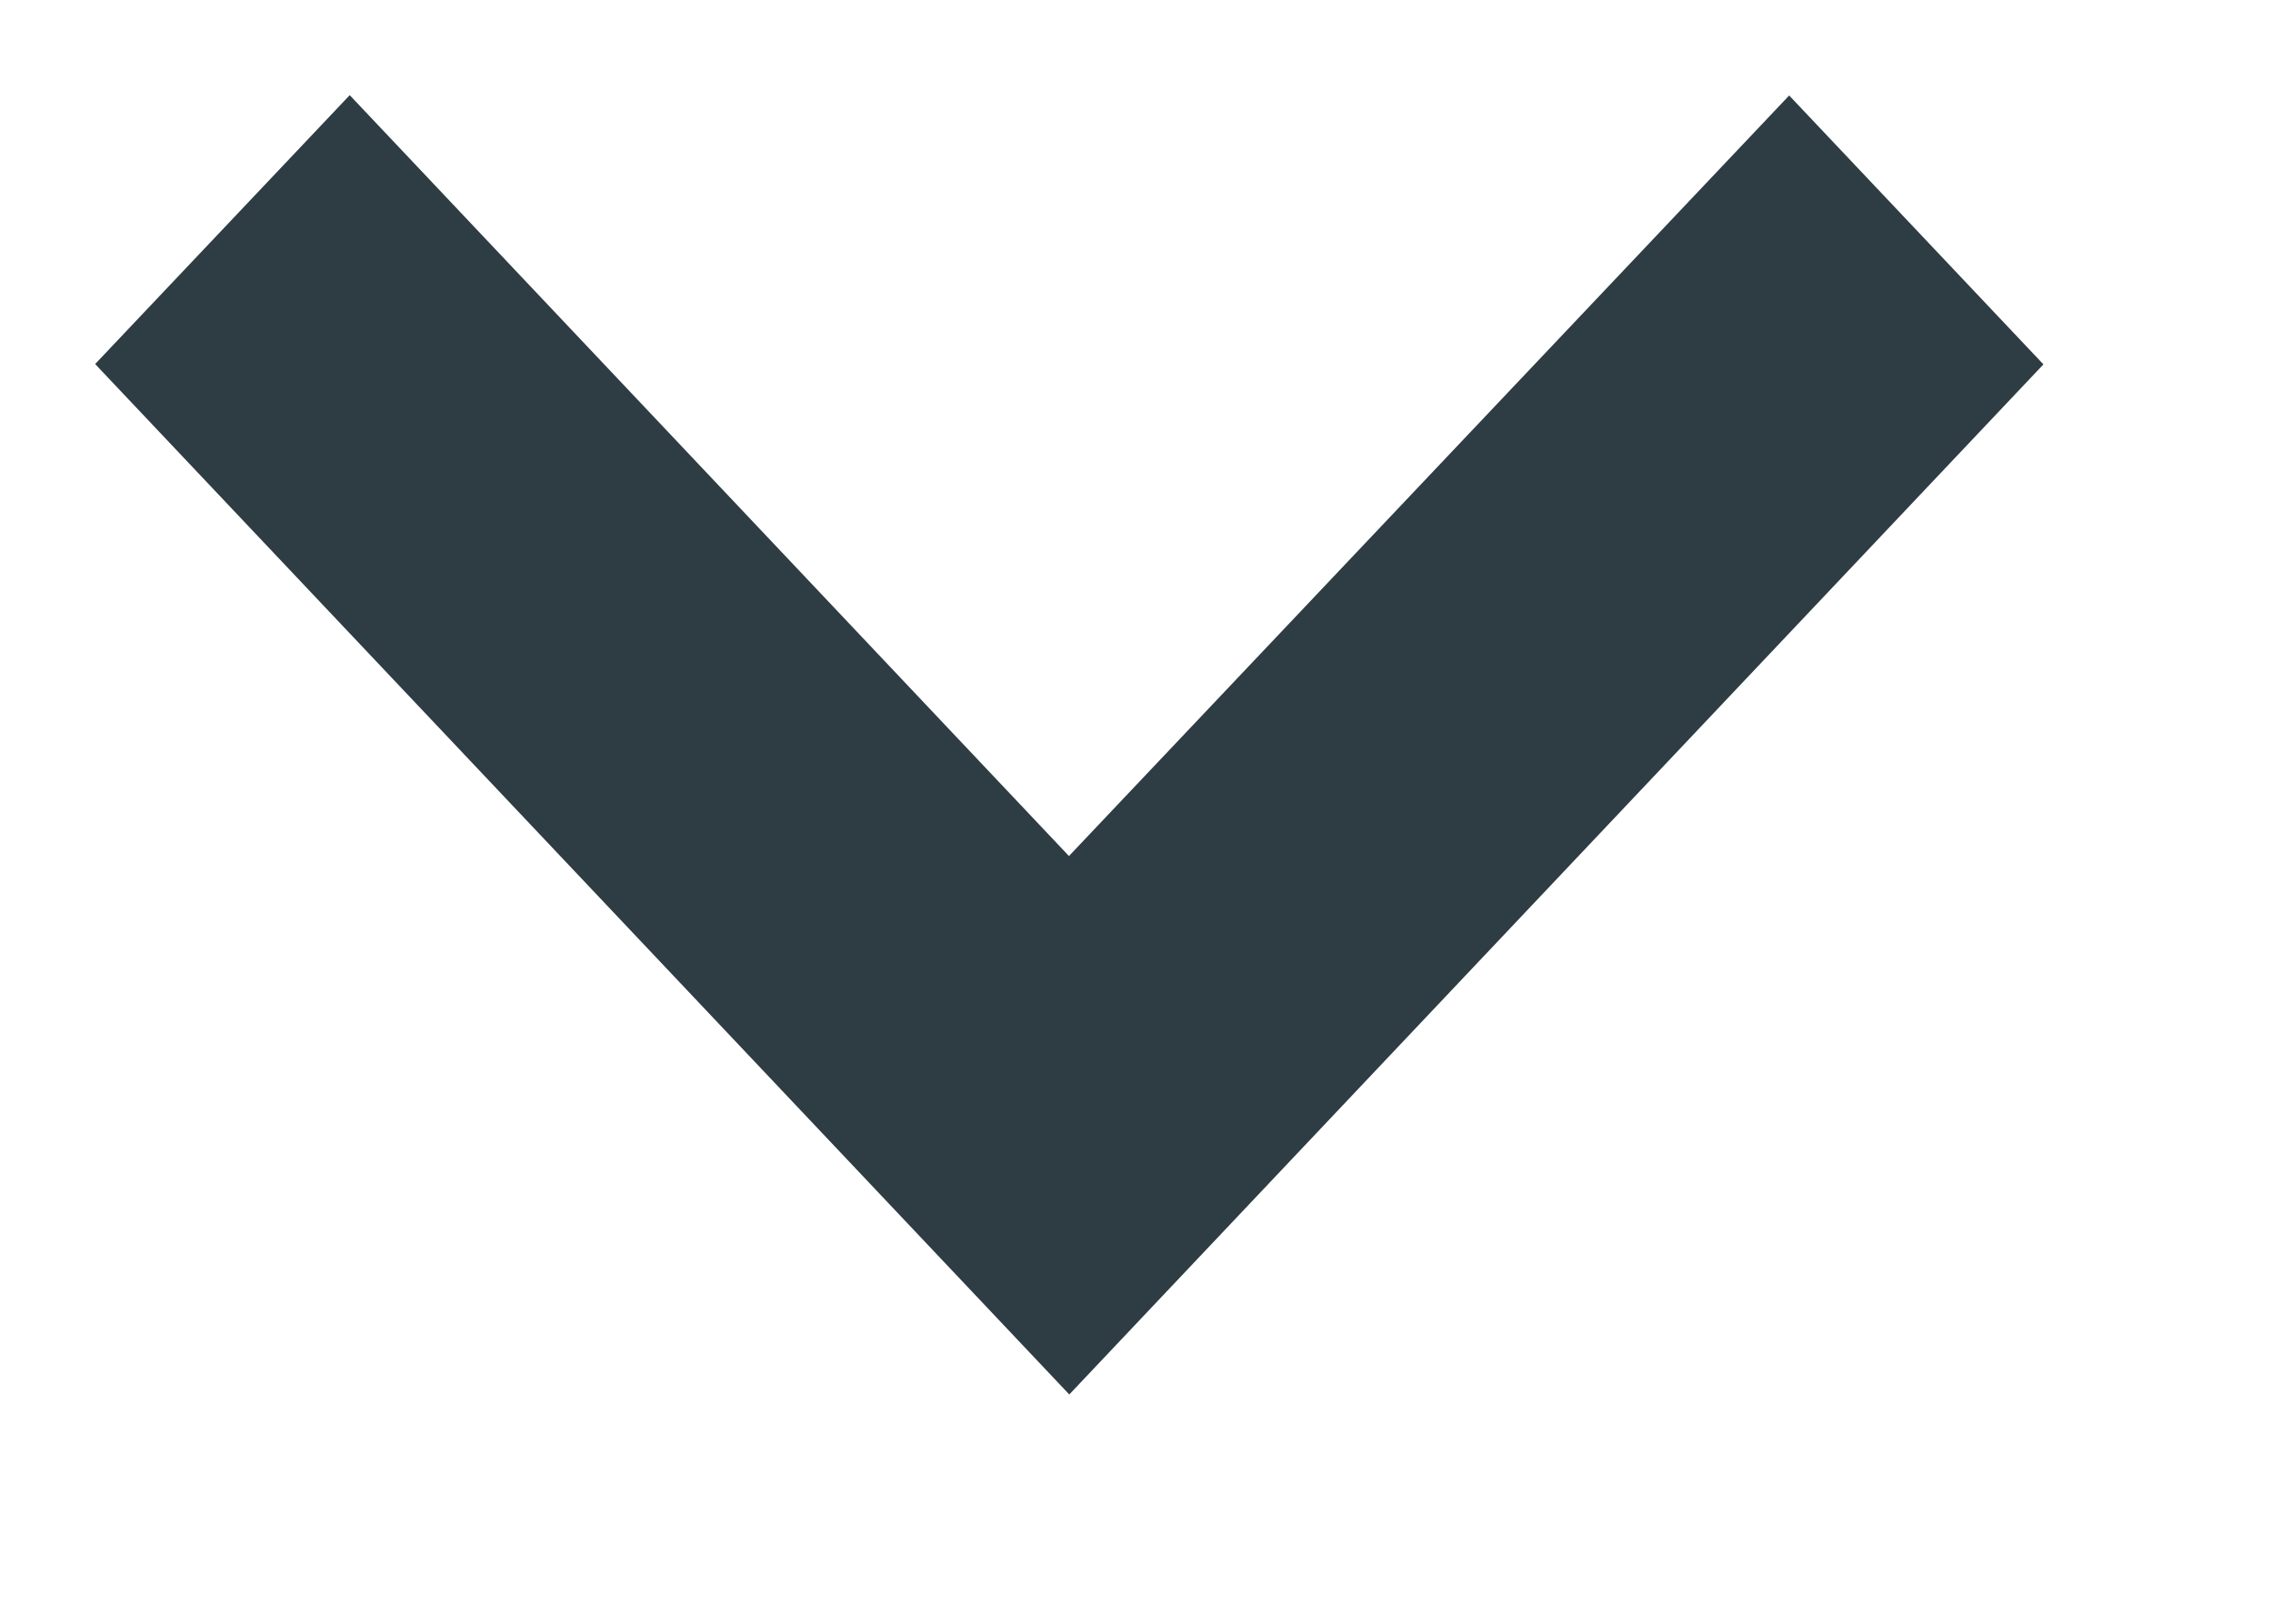 <svg class="Navbar-icon js-navbarCaret" width="7" height="5" viewBox="0 0 7 5" xmlns="http://www.w3.org/2000/svg"><path fill="#2E3C43" d="M1.077.293l-.784.828 3 3.173 3-3.172L5.51.294 3.292 2.636"/></svg>